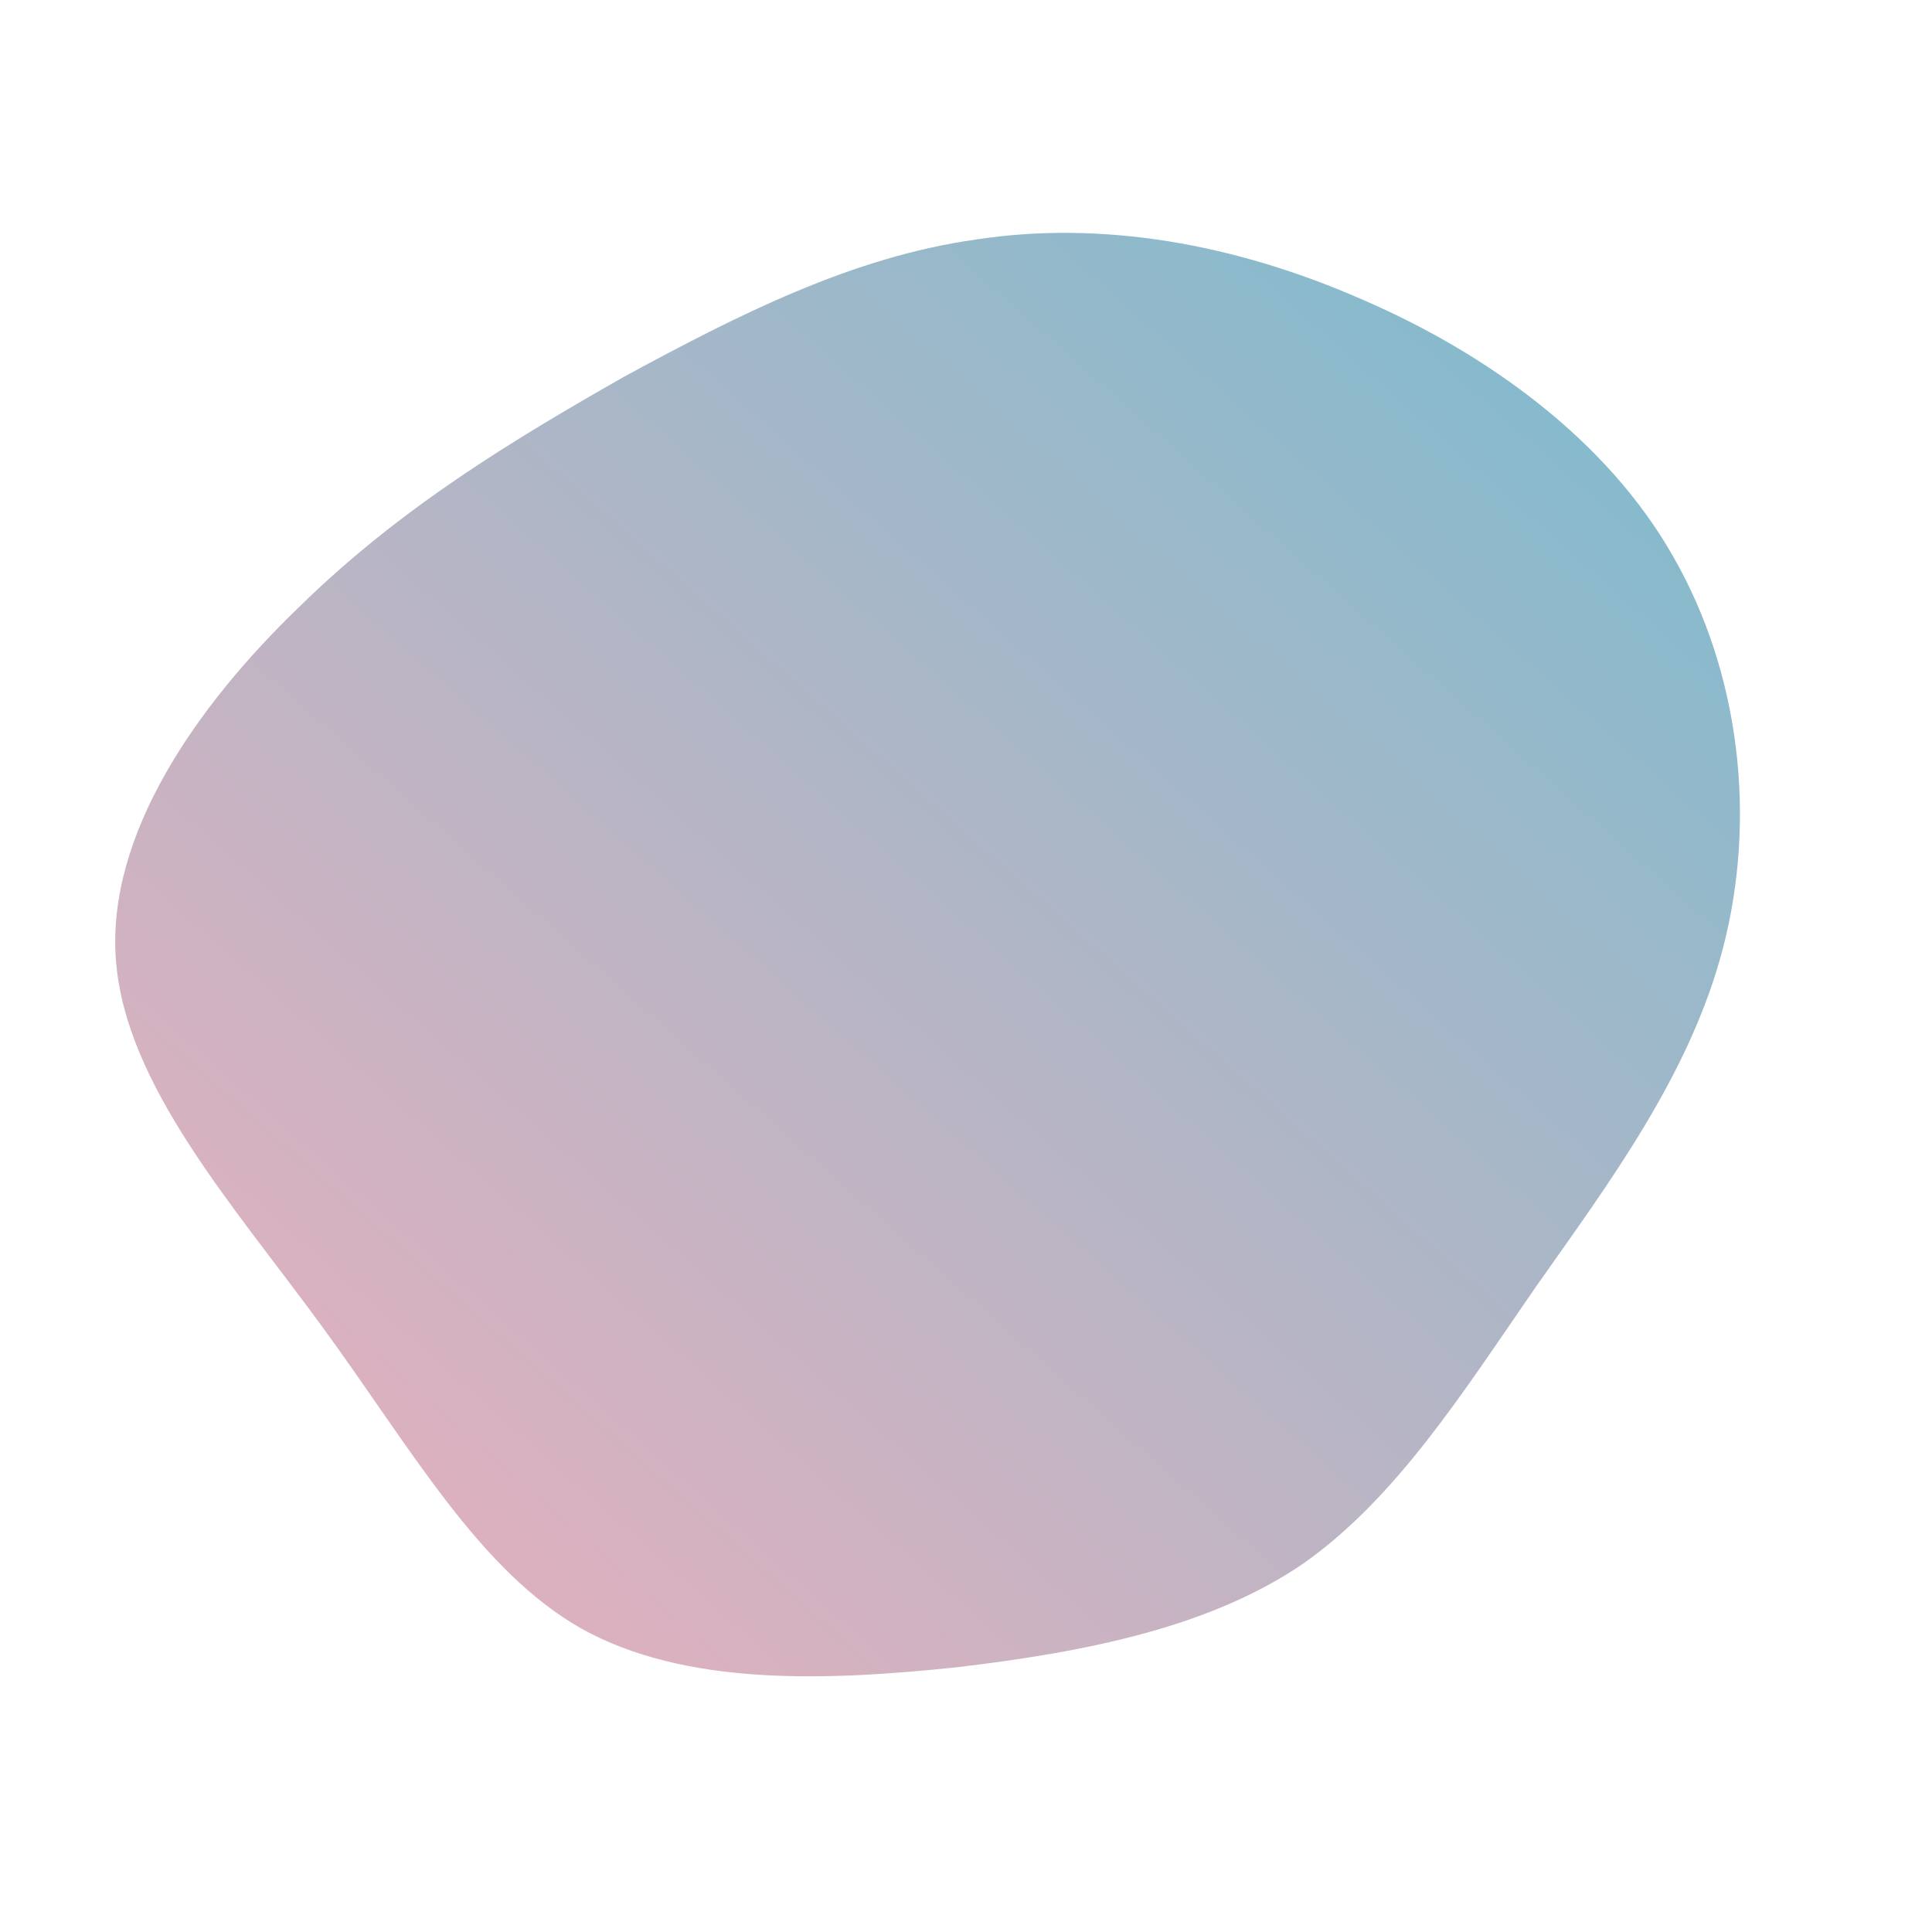 <!--?xml version="1.0" standalone="no"?-->
              <svg id="sw-js-blob-svg" viewBox="0 0 100 100" xmlns="http://www.w3.org/2000/svg" version="1.1">
                    <defs> 
                        <linearGradient id="sw-gradient" x1="0" x2="1" y1="1" y2="0">
                            <stop id="stop1" stop-color="rgba(239, 175, 188, 1)" offset="0%"></stop>
                            <stop id="stop2" stop-color="rgba(121, 188, 207, 1)" offset="100%"></stop>
                        </linearGradient>
                    </defs>
                <path fill="url(#sw-gradient)" d="M20.5,-34.5C27,-31.7,33.2,-27.2,36.6,-21.2C40.1,-15.1,40.9,-7.6,39.2,-1C37.5,5.6,33.3,11.2,29.5,16.6C25.7,22.1,22.3,27.5,17.5,30.9C12.7,34.2,6.3,35.5,-0.5,36.3C-7.2,37,-14.5,37.3,-19.9,34.3C-25.2,31.3,-28.7,25,-33.3,18.7C-37.9,12.4,-43.5,6.2,-44,-0.3C-44.5,-6.8,-39.8,-13.5,-34.5,-18.6C-29.3,-23.7,-23.5,-27.2,-17.7,-30.5C-11.8,-33.7,-5.9,-36.7,0.5,-37.6C7,-38.6,13.9,-37.4,20.5,-34.5Z" width="100%" height="100%" transform="translate(50 50)" stroke-width="0" style="transition: all 0.3s ease 0s;" stroke="url(#sw-gradient)"></path>
              </svg>